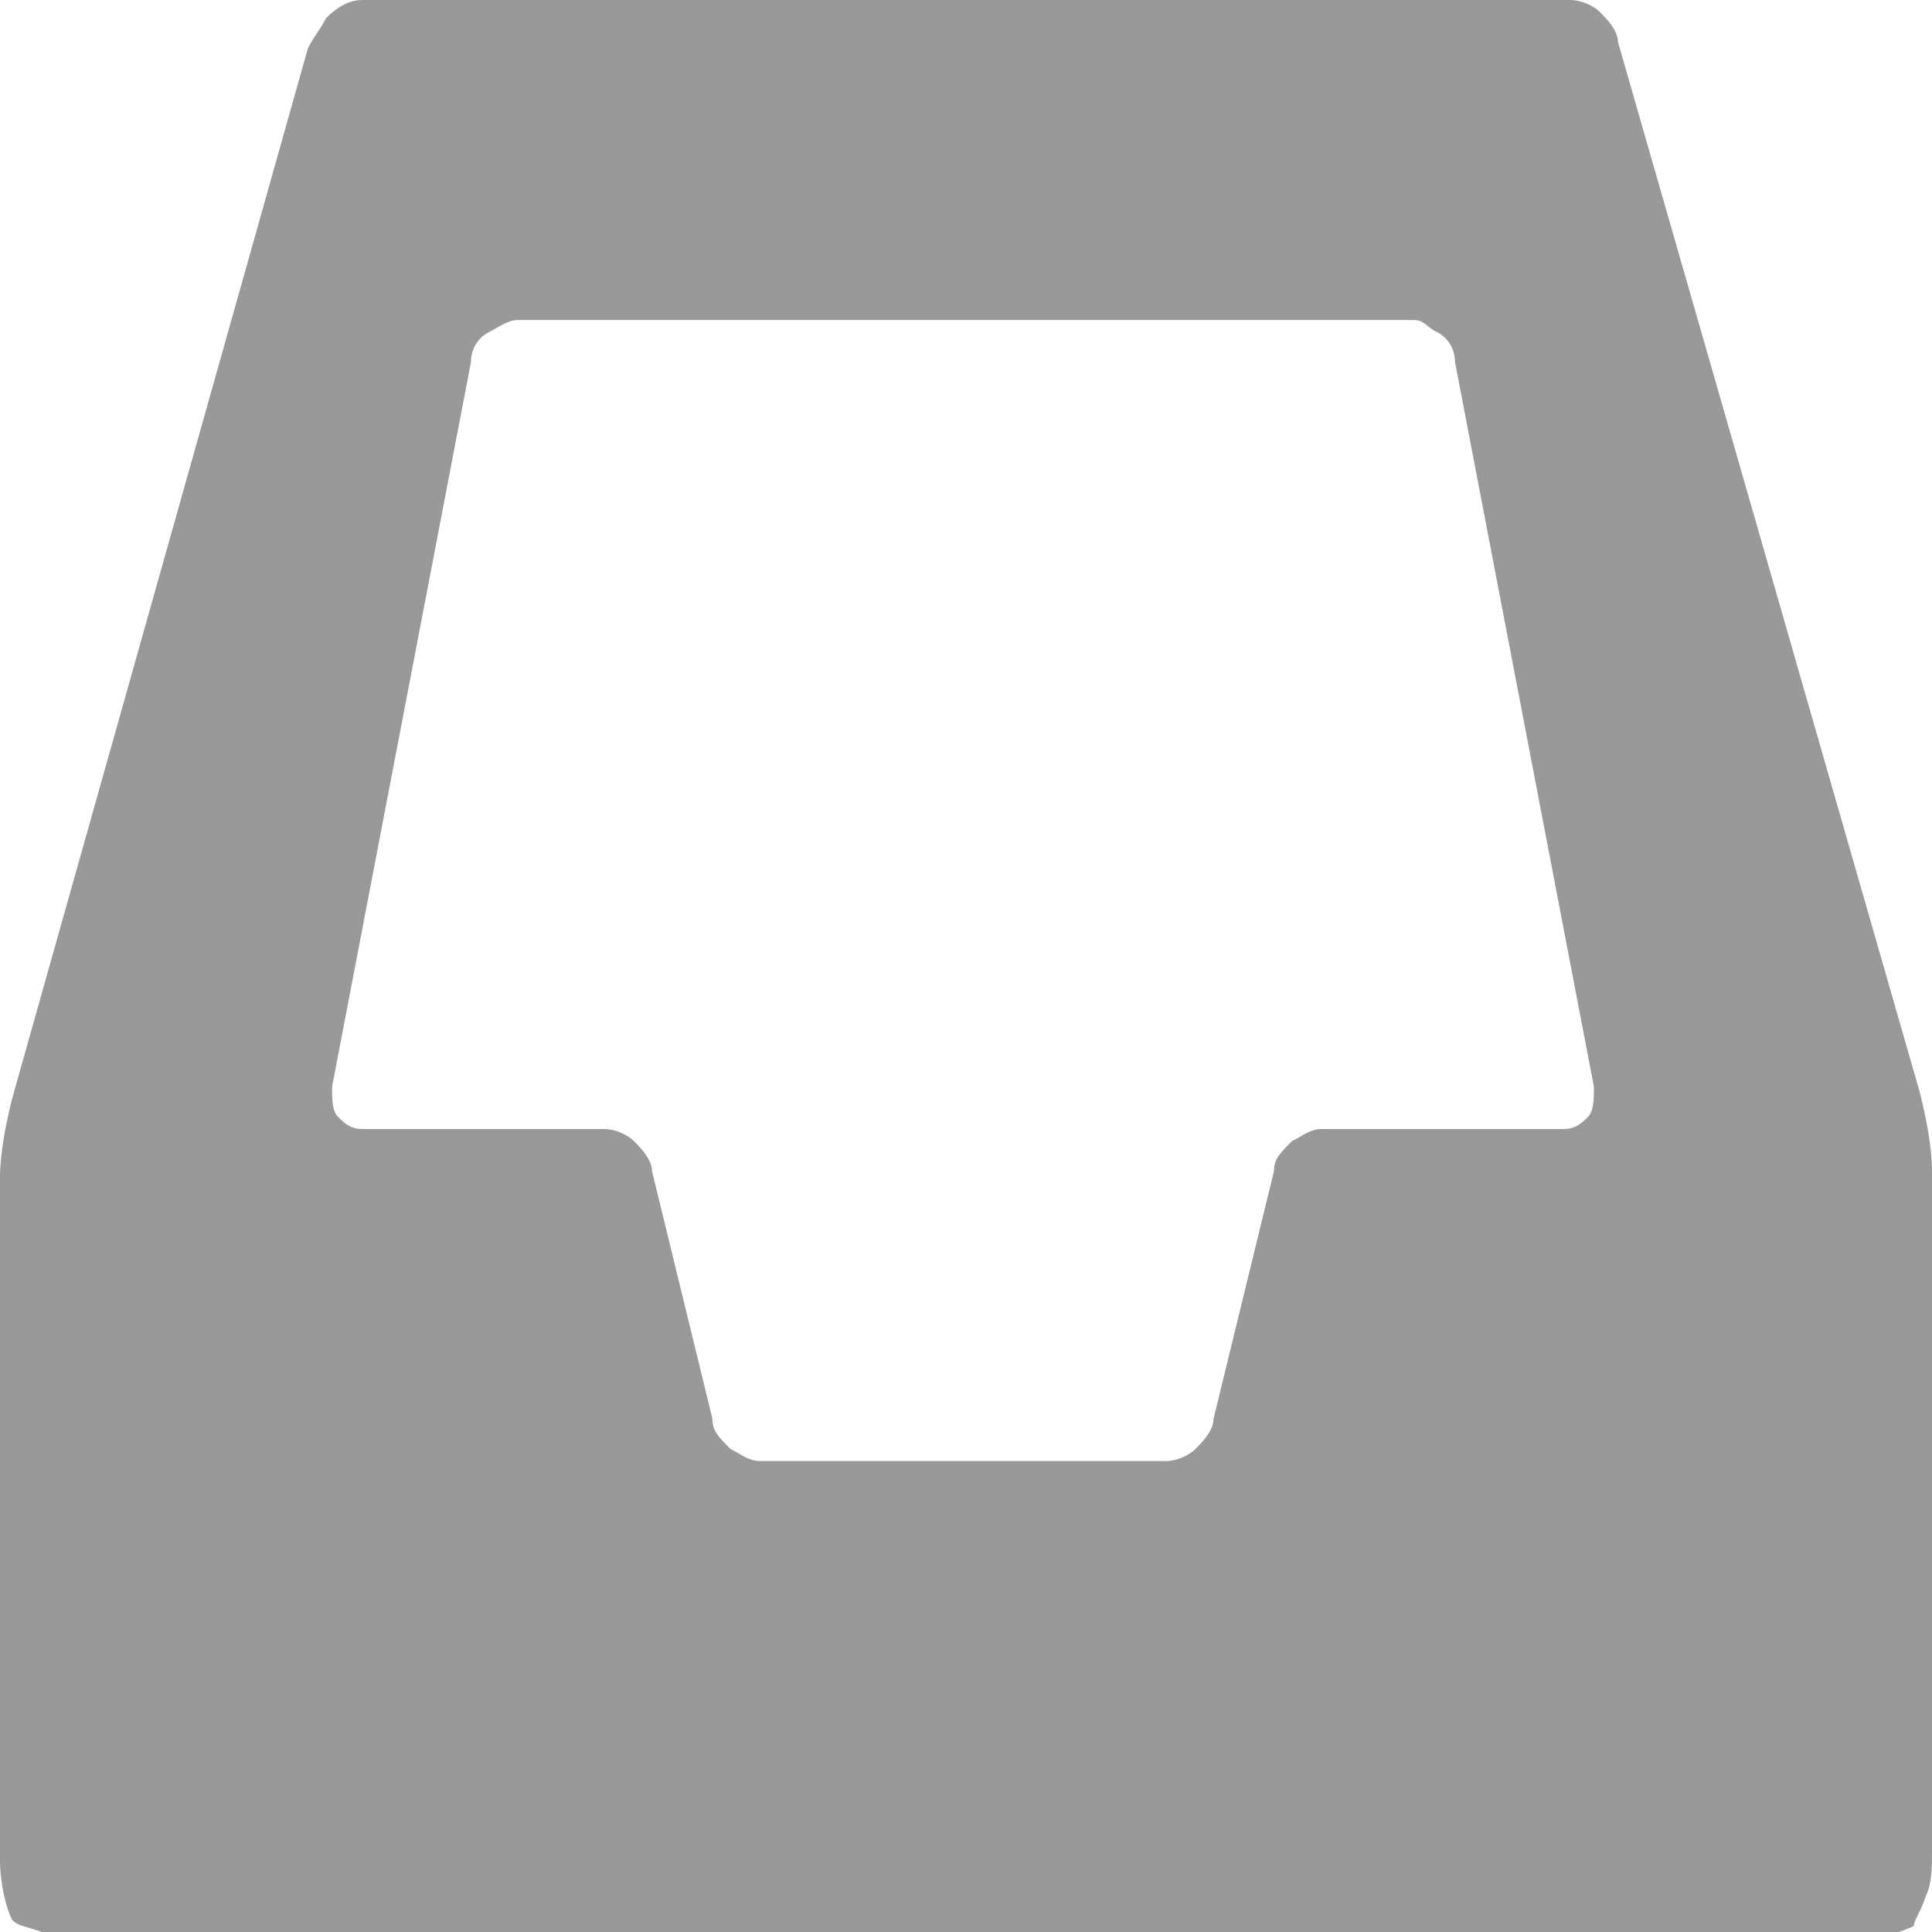 <?xml version="1.0" encoding="utf-8"?>
<!-- Generator: Adobe Illustrator 19.1.0, SVG Export Plug-In . SVG Version: 6.00 Build 0)  -->
<svg version="1.1" id="Layer_1" xmlns="http://www.w3.org/2000/svg" xmlns:xlink="http://www.w3.org/1999/xlink" x="0px" y="0px"
	 viewBox="-289 381 32 32" style="enable-background:new -289 381 32 32;" xml:space="preserve">
<style type="text/css">
	.st0{fill:#999999;}
</style>
<path class="st0" d="M-283,381h20c0.2,0,0.4,0.1,0.5,0.2s0.3,0.3,0.3,0.5l5,17.4c0.1,0.4,0.2,0.9,0.2,1.3v11.3c0,0.2,0,0.5-0.1,0.7
	c-0.1,0.3-0.2,0.4-0.2,0.5c-0.2,0.1-0.5,0.2-1,0.2h-29.3c-0.2,0-0.5,0-0.7-0.1c-0.3-0.1-0.4-0.1-0.5-0.2c-0.1-0.2-0.2-0.6-0.2-1
	l0-11.3c0-0.4,0.1-0.9,0.2-1.3l4.9-17.4c0.1-0.2,0.2-0.3,0.3-0.5C-283.4,381.1-283.2,381-283,381z M-265.6,386.3h-14.8
	c-0.2,0-0.3,0.1-0.5,0.2s-0.3,0.3-0.3,0.5l-2.3,12c0,0.2,0,0.4,0.1,0.5s0.2,0.2,0.4,0.2h4c0.2,0,0.4,0.1,0.5,0.2s0.3,0.3,0.3,0.5
	l1,4.1c0,0.2,0.1,0.3,0.3,0.5c0.2,0.1,0.3,0.2,0.5,0.2h6.7c0.2,0,0.4-0.1,0.5-0.2s0.3-0.3,0.3-0.5l1-4.1c0-0.2,0.1-0.3,0.3-0.5
	c0.2-0.1,0.3-0.2,0.5-0.2h4c0.2,0,0.3-0.1,0.4-0.2c0.1-0.1,0.1-0.3,0.1-0.5l-2.3-12c0-0.2-0.1-0.4-0.3-0.5S-265.4,386.3-265.6,386.3
	L-265.6,386.3z"/>
</svg>
